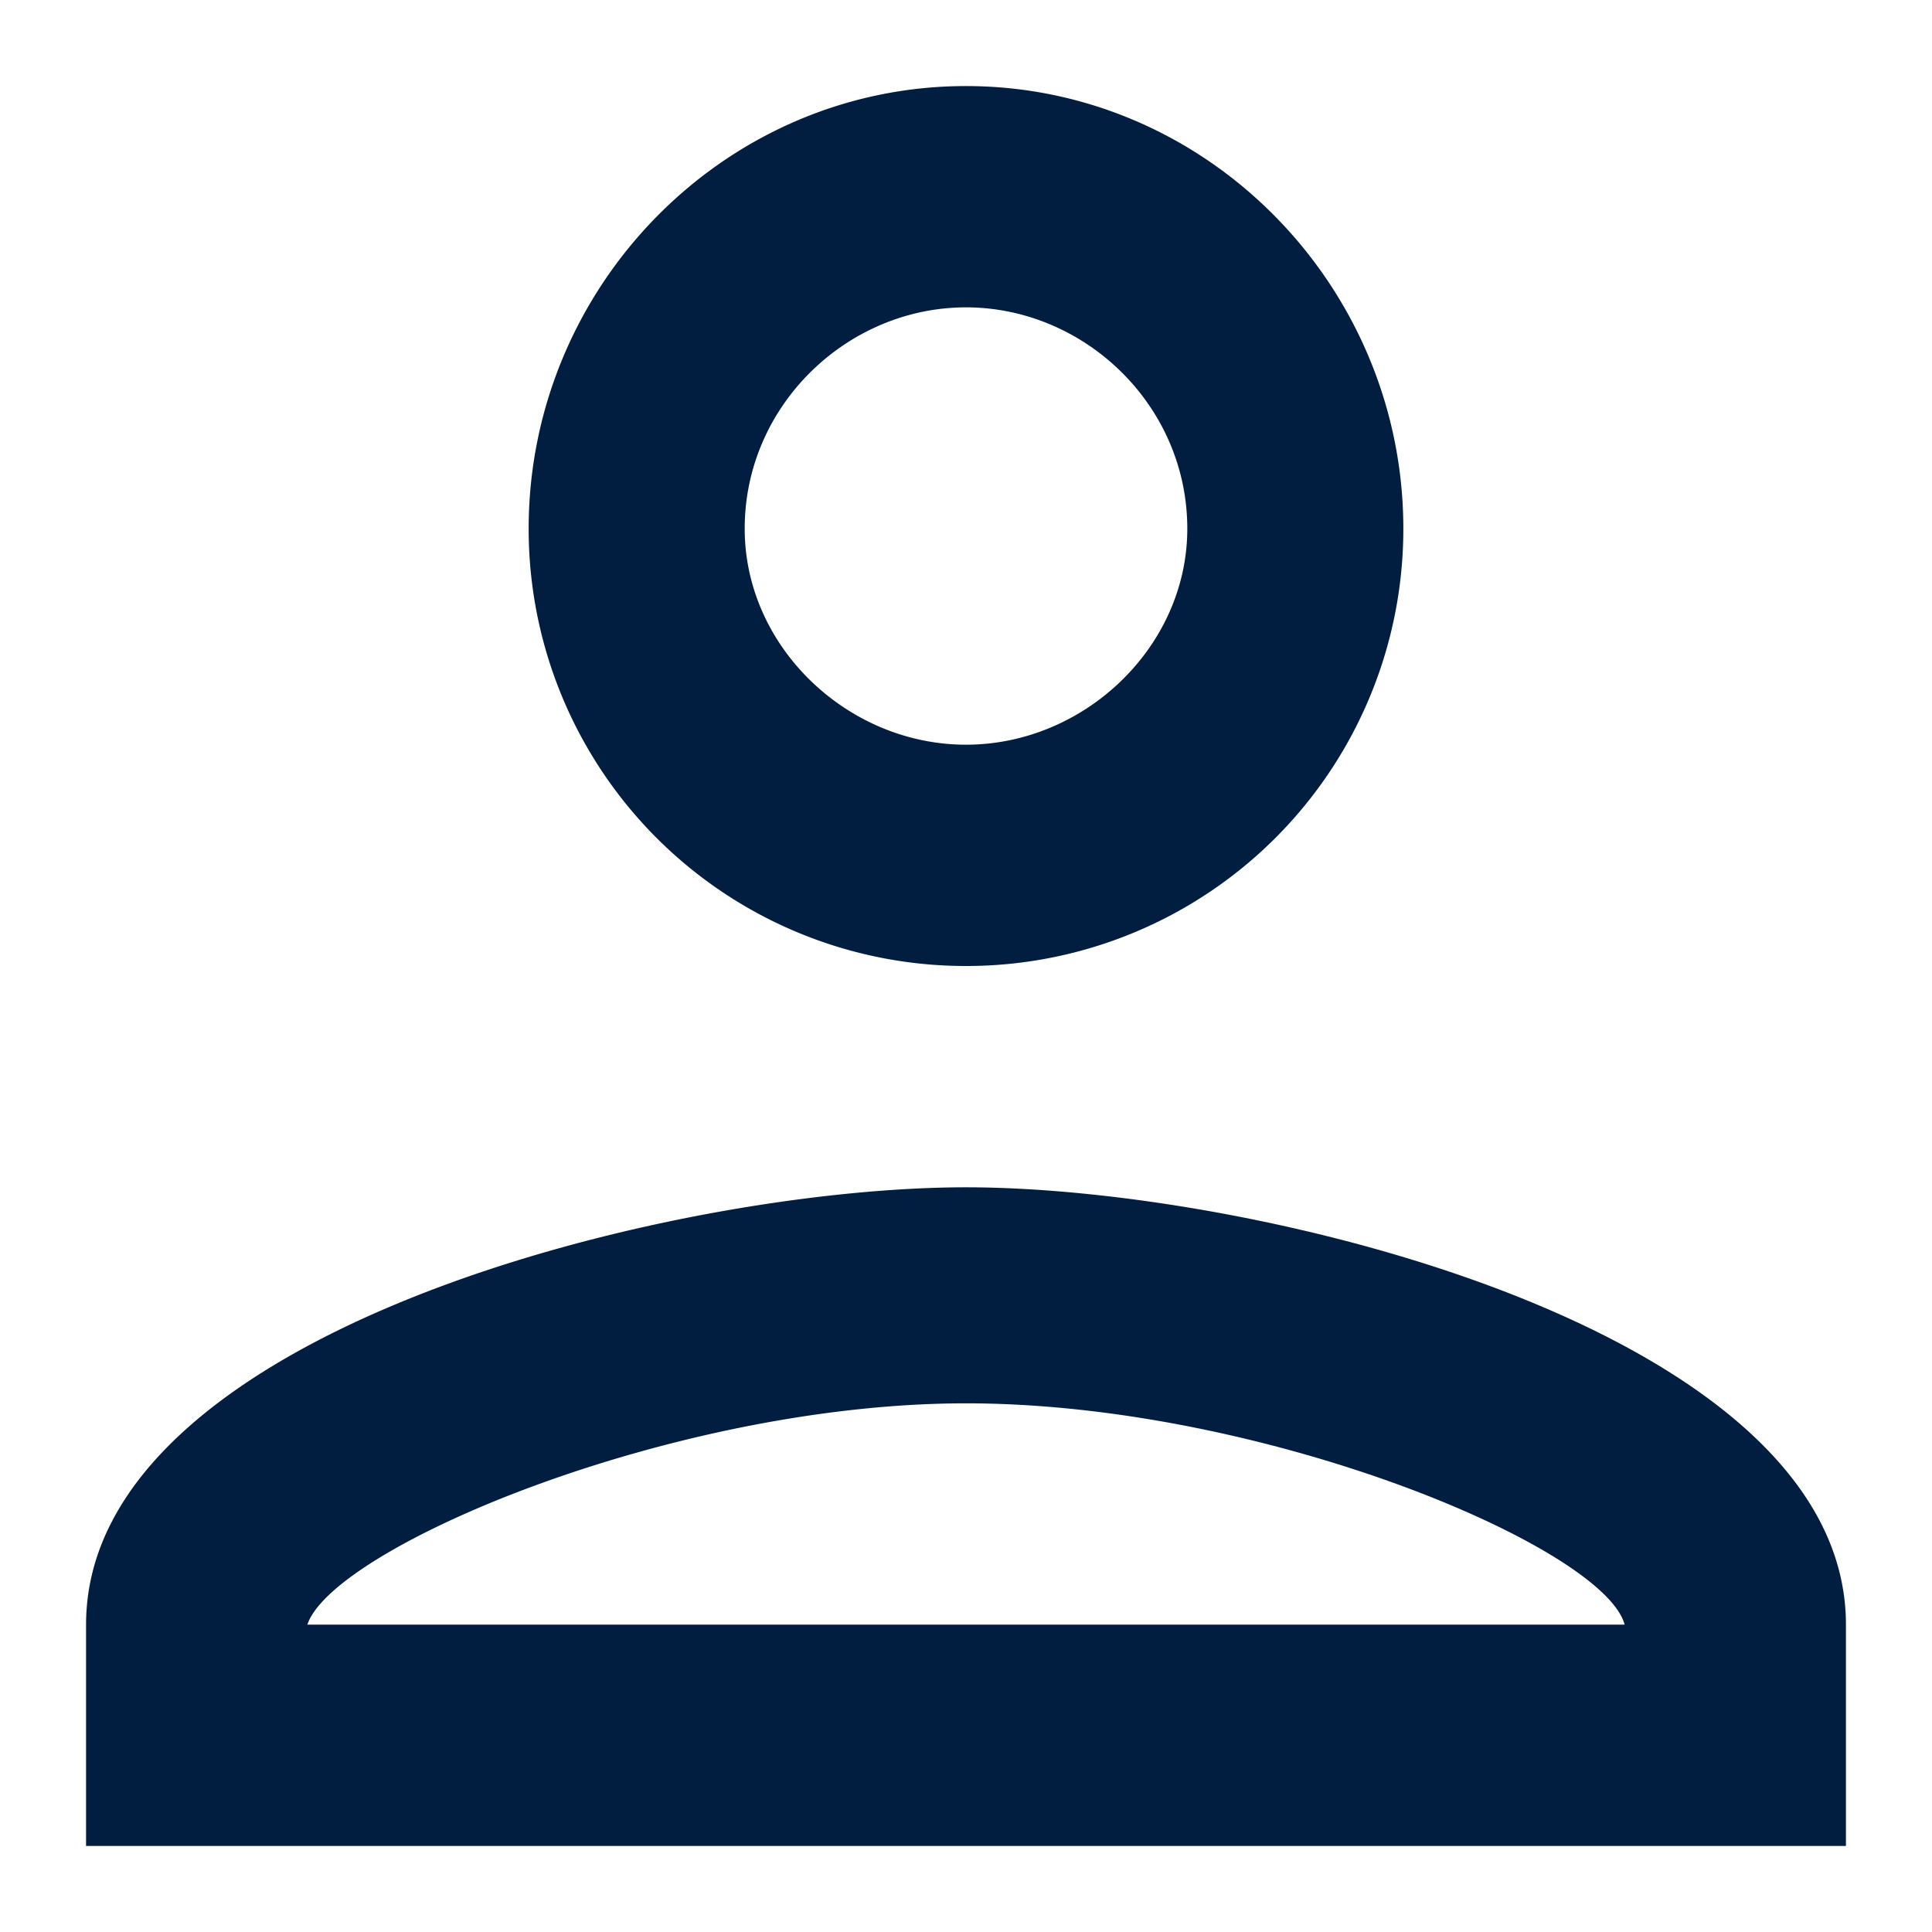<svg width="22" height="22" viewBox="0 0 22 22" xmlns="http://www.w3.org/2000/svg">
    <path d="M11 3.5c1.348 0 2.52 1.113 2.52 2.52 0 1.347-1.172 2.46-2.52 2.46S8.48 7.367 8.48 6.02C8.48 4.613 9.652 3.5 11 3.5zm0 12.48c3.398 0 7.266 1.641 7.5 2.52h-15c.293-.879 4.16-2.52 7.5-2.52zm0-15c-2.754 0-4.98 2.286-4.98 5.04A4.976 4.976 0 0 0 11 11a4.976 4.976 0 0 0 4.98-4.98c0-2.754-2.226-5.04-4.98-5.04zm0 12.54C7.66 13.52.98 15.16.98 18.5v2.52h20.04V18.5c0-3.34-6.68-4.98-10.02-4.98z" fill="#011E41" fill-rule="nonzero"/>
</svg>
